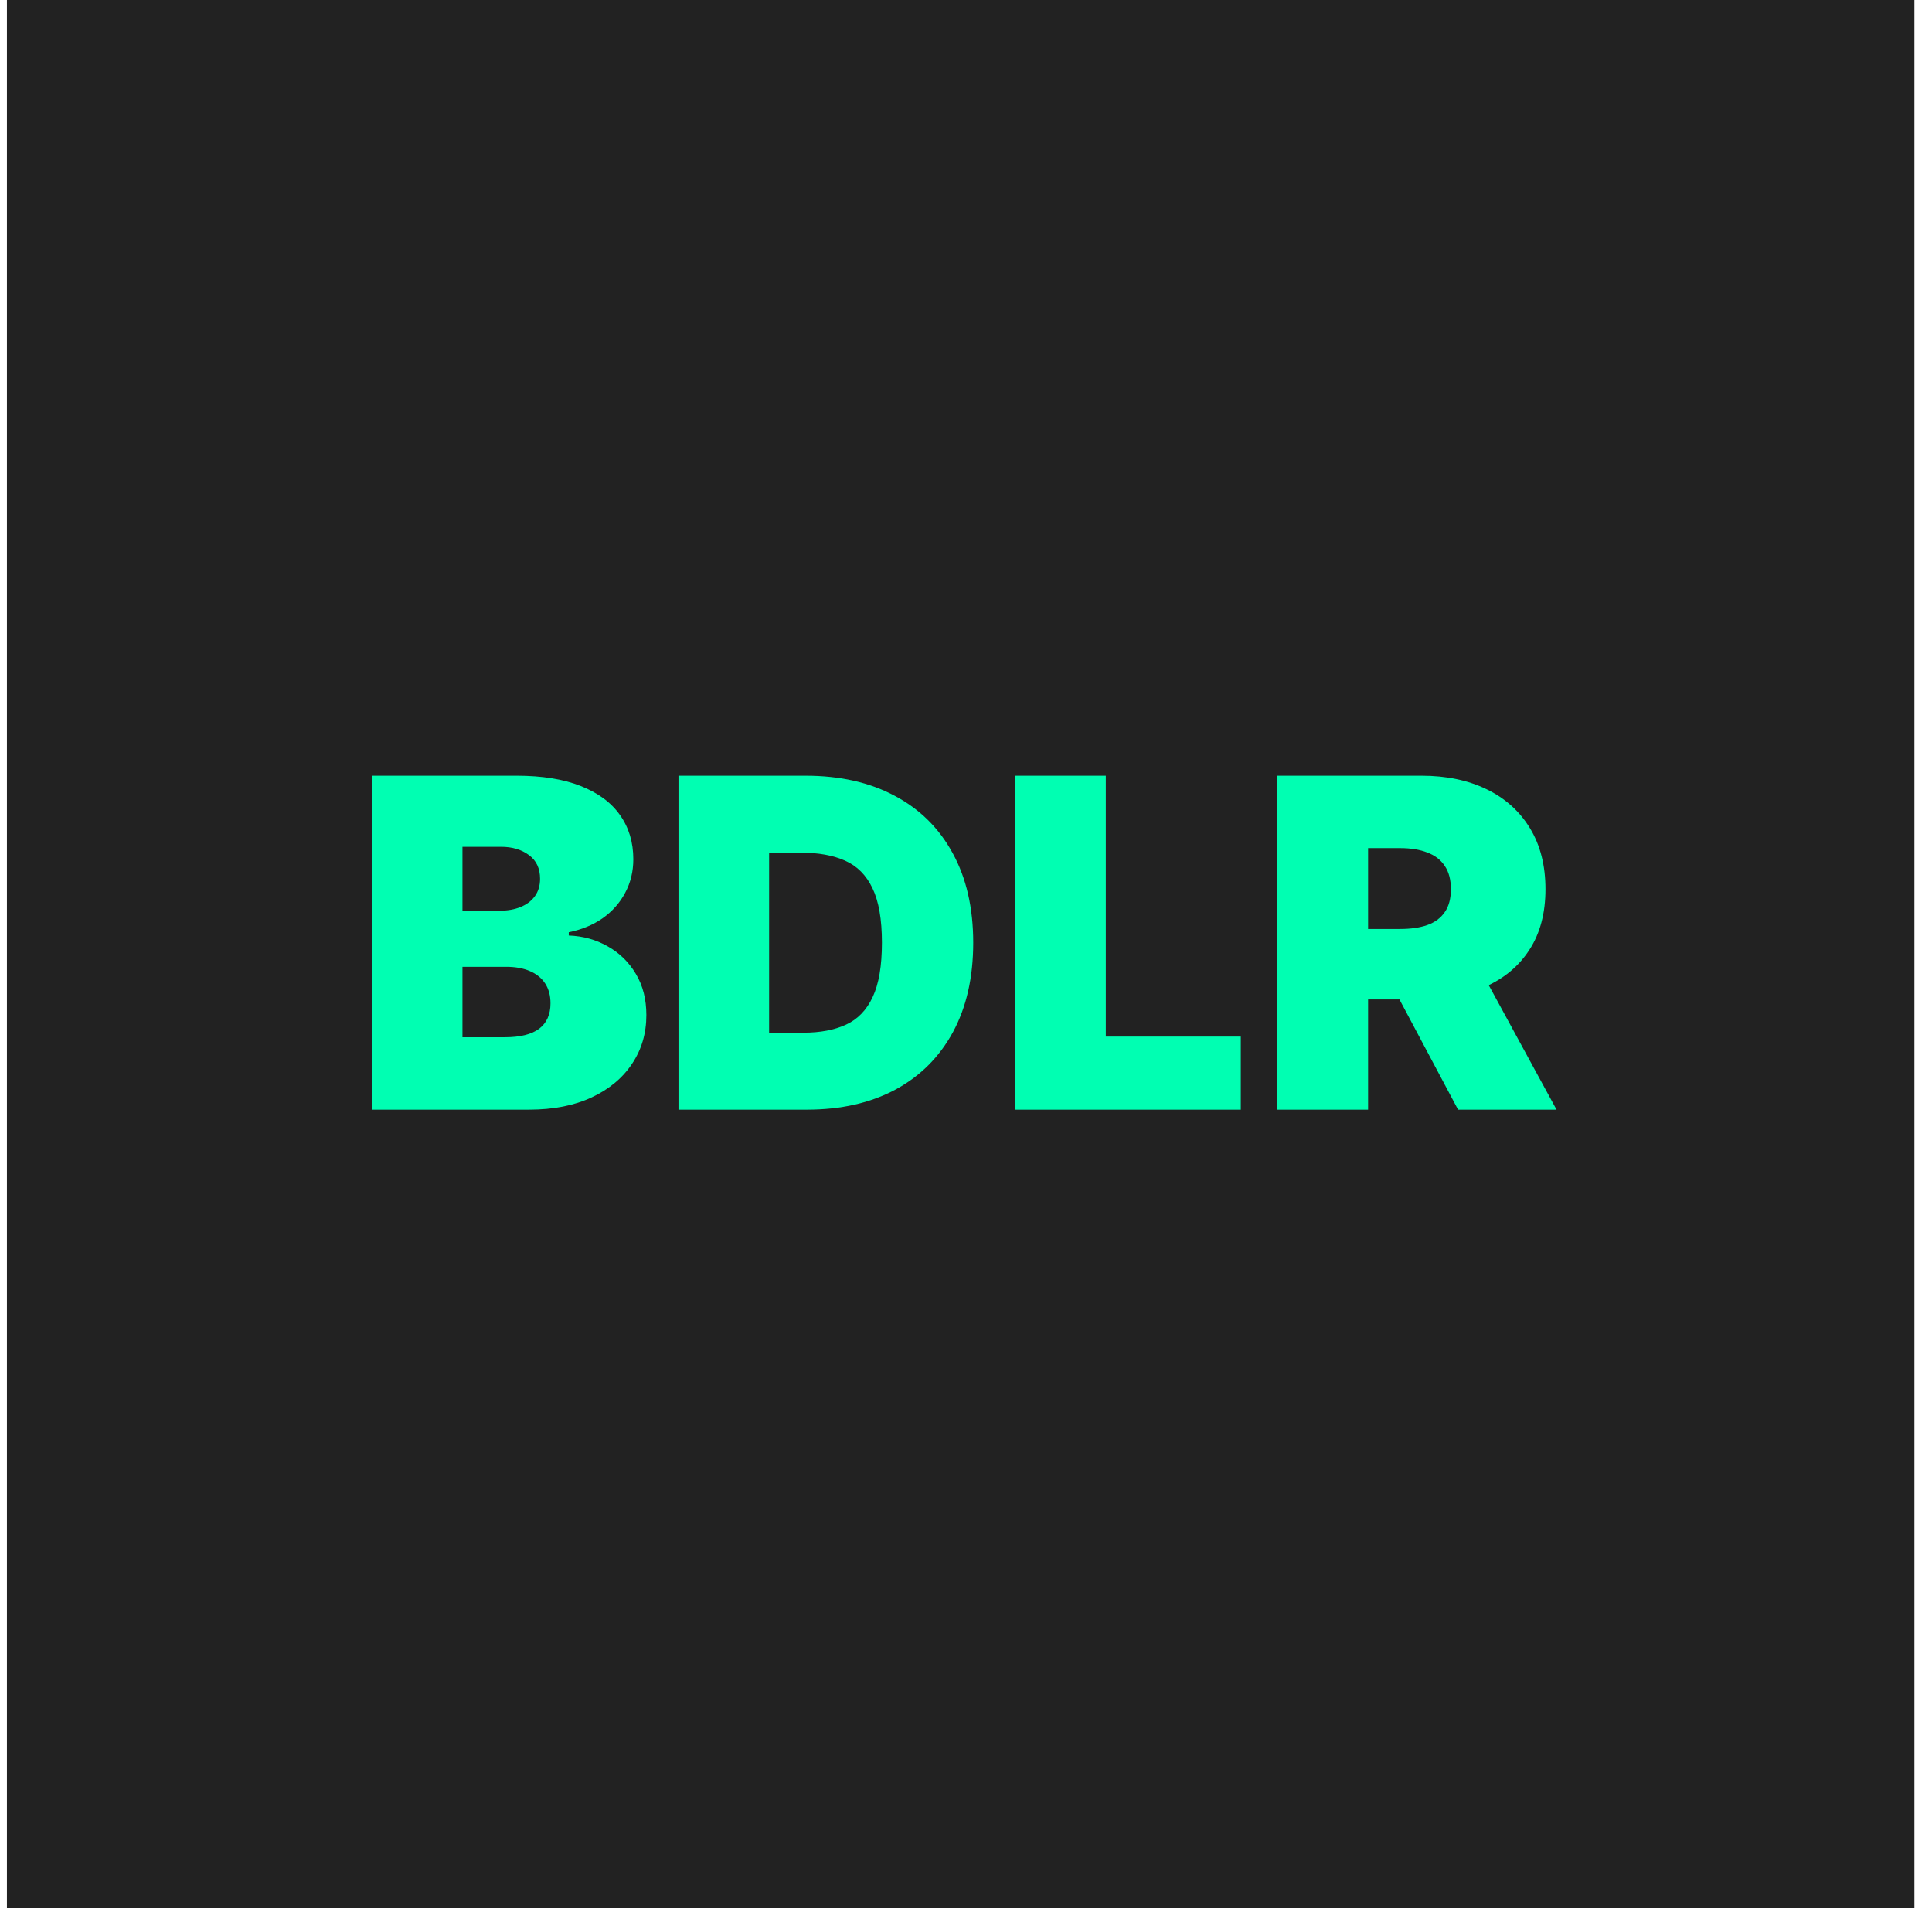 <svg width="101" height="100" viewBox="0 0 101 100" fill="none" xmlns="http://www.w3.org/2000/svg">
<rect x="0.362" width="99.718" height="99.718" fill="#222222"/>
<path d="M19.438 58V40.545H27.006C28.335 40.545 29.452 40.724 30.355 41.082C31.264 41.44 31.949 41.946 32.409 42.599C32.875 43.253 33.108 44.023 33.108 44.909C33.108 45.551 32.966 46.136 32.682 46.665C32.403 47.193 32.011 47.636 31.506 47.994C31 48.347 30.409 48.591 29.733 48.727V48.898C30.483 48.926 31.165 49.117 31.778 49.469C32.392 49.815 32.881 50.295 33.244 50.909C33.608 51.517 33.79 52.233 33.79 53.057C33.79 54.011 33.54 54.861 33.04 55.605C32.545 56.349 31.841 56.935 30.926 57.361C30.011 57.787 28.921 58 27.653 58H19.438ZM24.176 54.216H26.392C27.188 54.216 27.784 54.068 28.182 53.773C28.579 53.472 28.778 53.028 28.778 52.443C28.778 52.034 28.685 51.688 28.497 51.403C28.31 51.119 28.043 50.903 27.696 50.756C27.355 50.608 26.943 50.534 26.46 50.534H24.176V54.216ZM24.176 47.602H26.119C26.534 47.602 26.901 47.537 27.219 47.406C27.537 47.276 27.784 47.088 27.96 46.844C28.142 46.594 28.233 46.29 28.233 45.932C28.233 45.392 28.04 44.98 27.653 44.696C27.267 44.406 26.778 44.261 26.188 44.261H24.176V47.602ZM42.185 58H35.469V40.545H42.117C43.912 40.545 45.463 40.895 46.77 41.594C48.082 42.287 49.094 43.287 49.804 44.594C50.52 45.895 50.878 47.455 50.878 49.273C50.878 51.091 50.523 52.653 49.812 53.96C49.102 55.261 48.097 56.261 46.795 56.96C45.494 57.653 43.957 58 42.185 58ZM40.207 53.977H42.014C42.878 53.977 43.614 53.838 44.222 53.56C44.835 53.281 45.301 52.801 45.619 52.119C45.943 51.438 46.105 50.489 46.105 49.273C46.105 48.057 45.94 47.108 45.611 46.426C45.287 45.744 44.81 45.264 44.179 44.986C43.554 44.707 42.787 44.568 41.878 44.568H40.207V53.977ZM53.07 58V40.545H57.809V54.182H64.866V58H53.07ZM66.781 58V40.545H74.315C75.611 40.545 76.744 40.781 77.716 41.253C78.688 41.724 79.443 42.403 79.983 43.29C80.523 44.176 80.793 45.239 80.793 46.477C80.793 47.727 80.514 48.781 79.957 49.639C79.406 50.497 78.631 51.145 77.631 51.582C76.636 52.02 75.474 52.239 74.145 52.239H69.645V48.557H73.19C73.747 48.557 74.222 48.489 74.614 48.352C75.011 48.21 75.315 47.986 75.526 47.679C75.742 47.372 75.849 46.972 75.849 46.477C75.849 45.977 75.742 45.571 75.526 45.258C75.315 44.94 75.011 44.707 74.614 44.56C74.222 44.406 73.747 44.33 73.19 44.33H71.52V58H66.781ZM77.008 49.989L81.372 58H76.224L71.963 49.989H77.008Z" fill="#00FFB2"/>
</svg>
